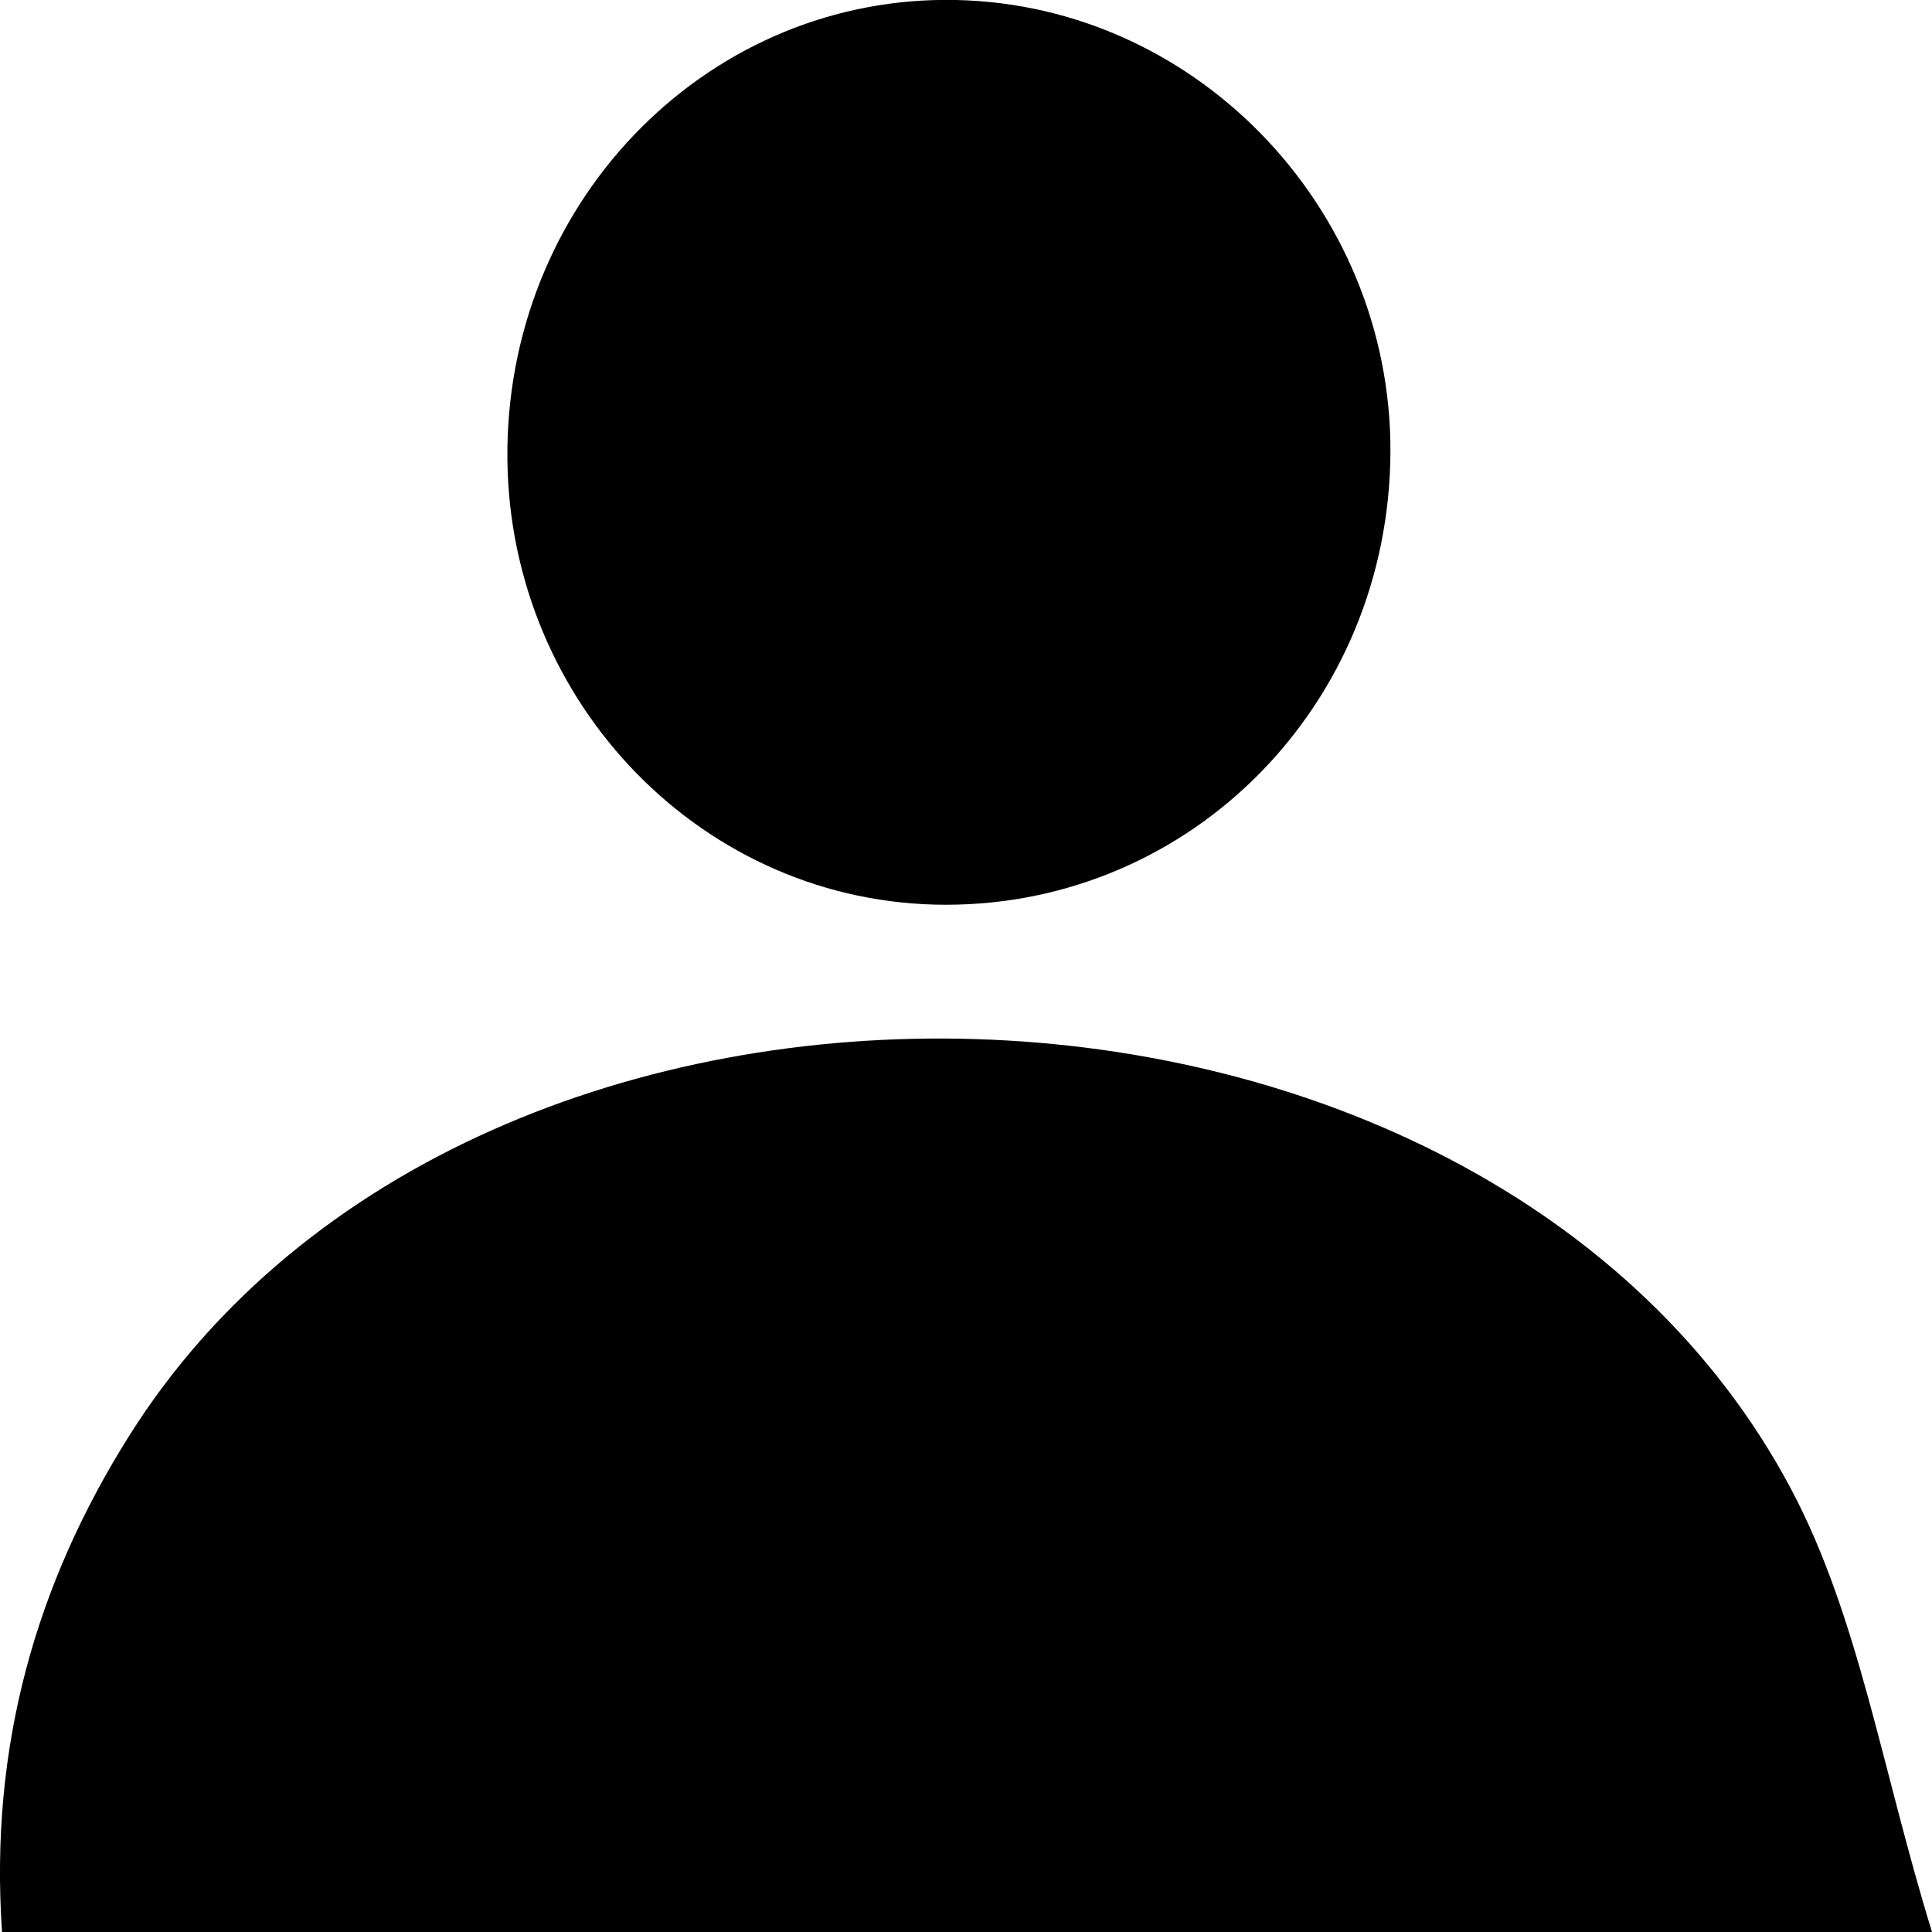 <svg width="22" height="22" viewBox="0 0 22 22" fill="none" xmlns="http://www.w3.org/2000/svg">
<path d="M22 22C14.364 22 7.25 22 0.023 22C-0.121 19.892 0.408 18.04 1.469 16.353C5.423 10.058 16.912 10.391 20.397 16.959C21.166 18.412 21.428 20.145 22 22Z" fill="black"/>
<path d="M5.778 5.095C5.821 2.221 8.11 -0.06 10.887 -0C13.671 0.059 15.914 2.453 15.831 5.278C15.748 8.146 13.45 10.37 10.645 10.301C7.913 10.231 5.736 7.904 5.778 5.095Z" fill="black"/>
</svg>
